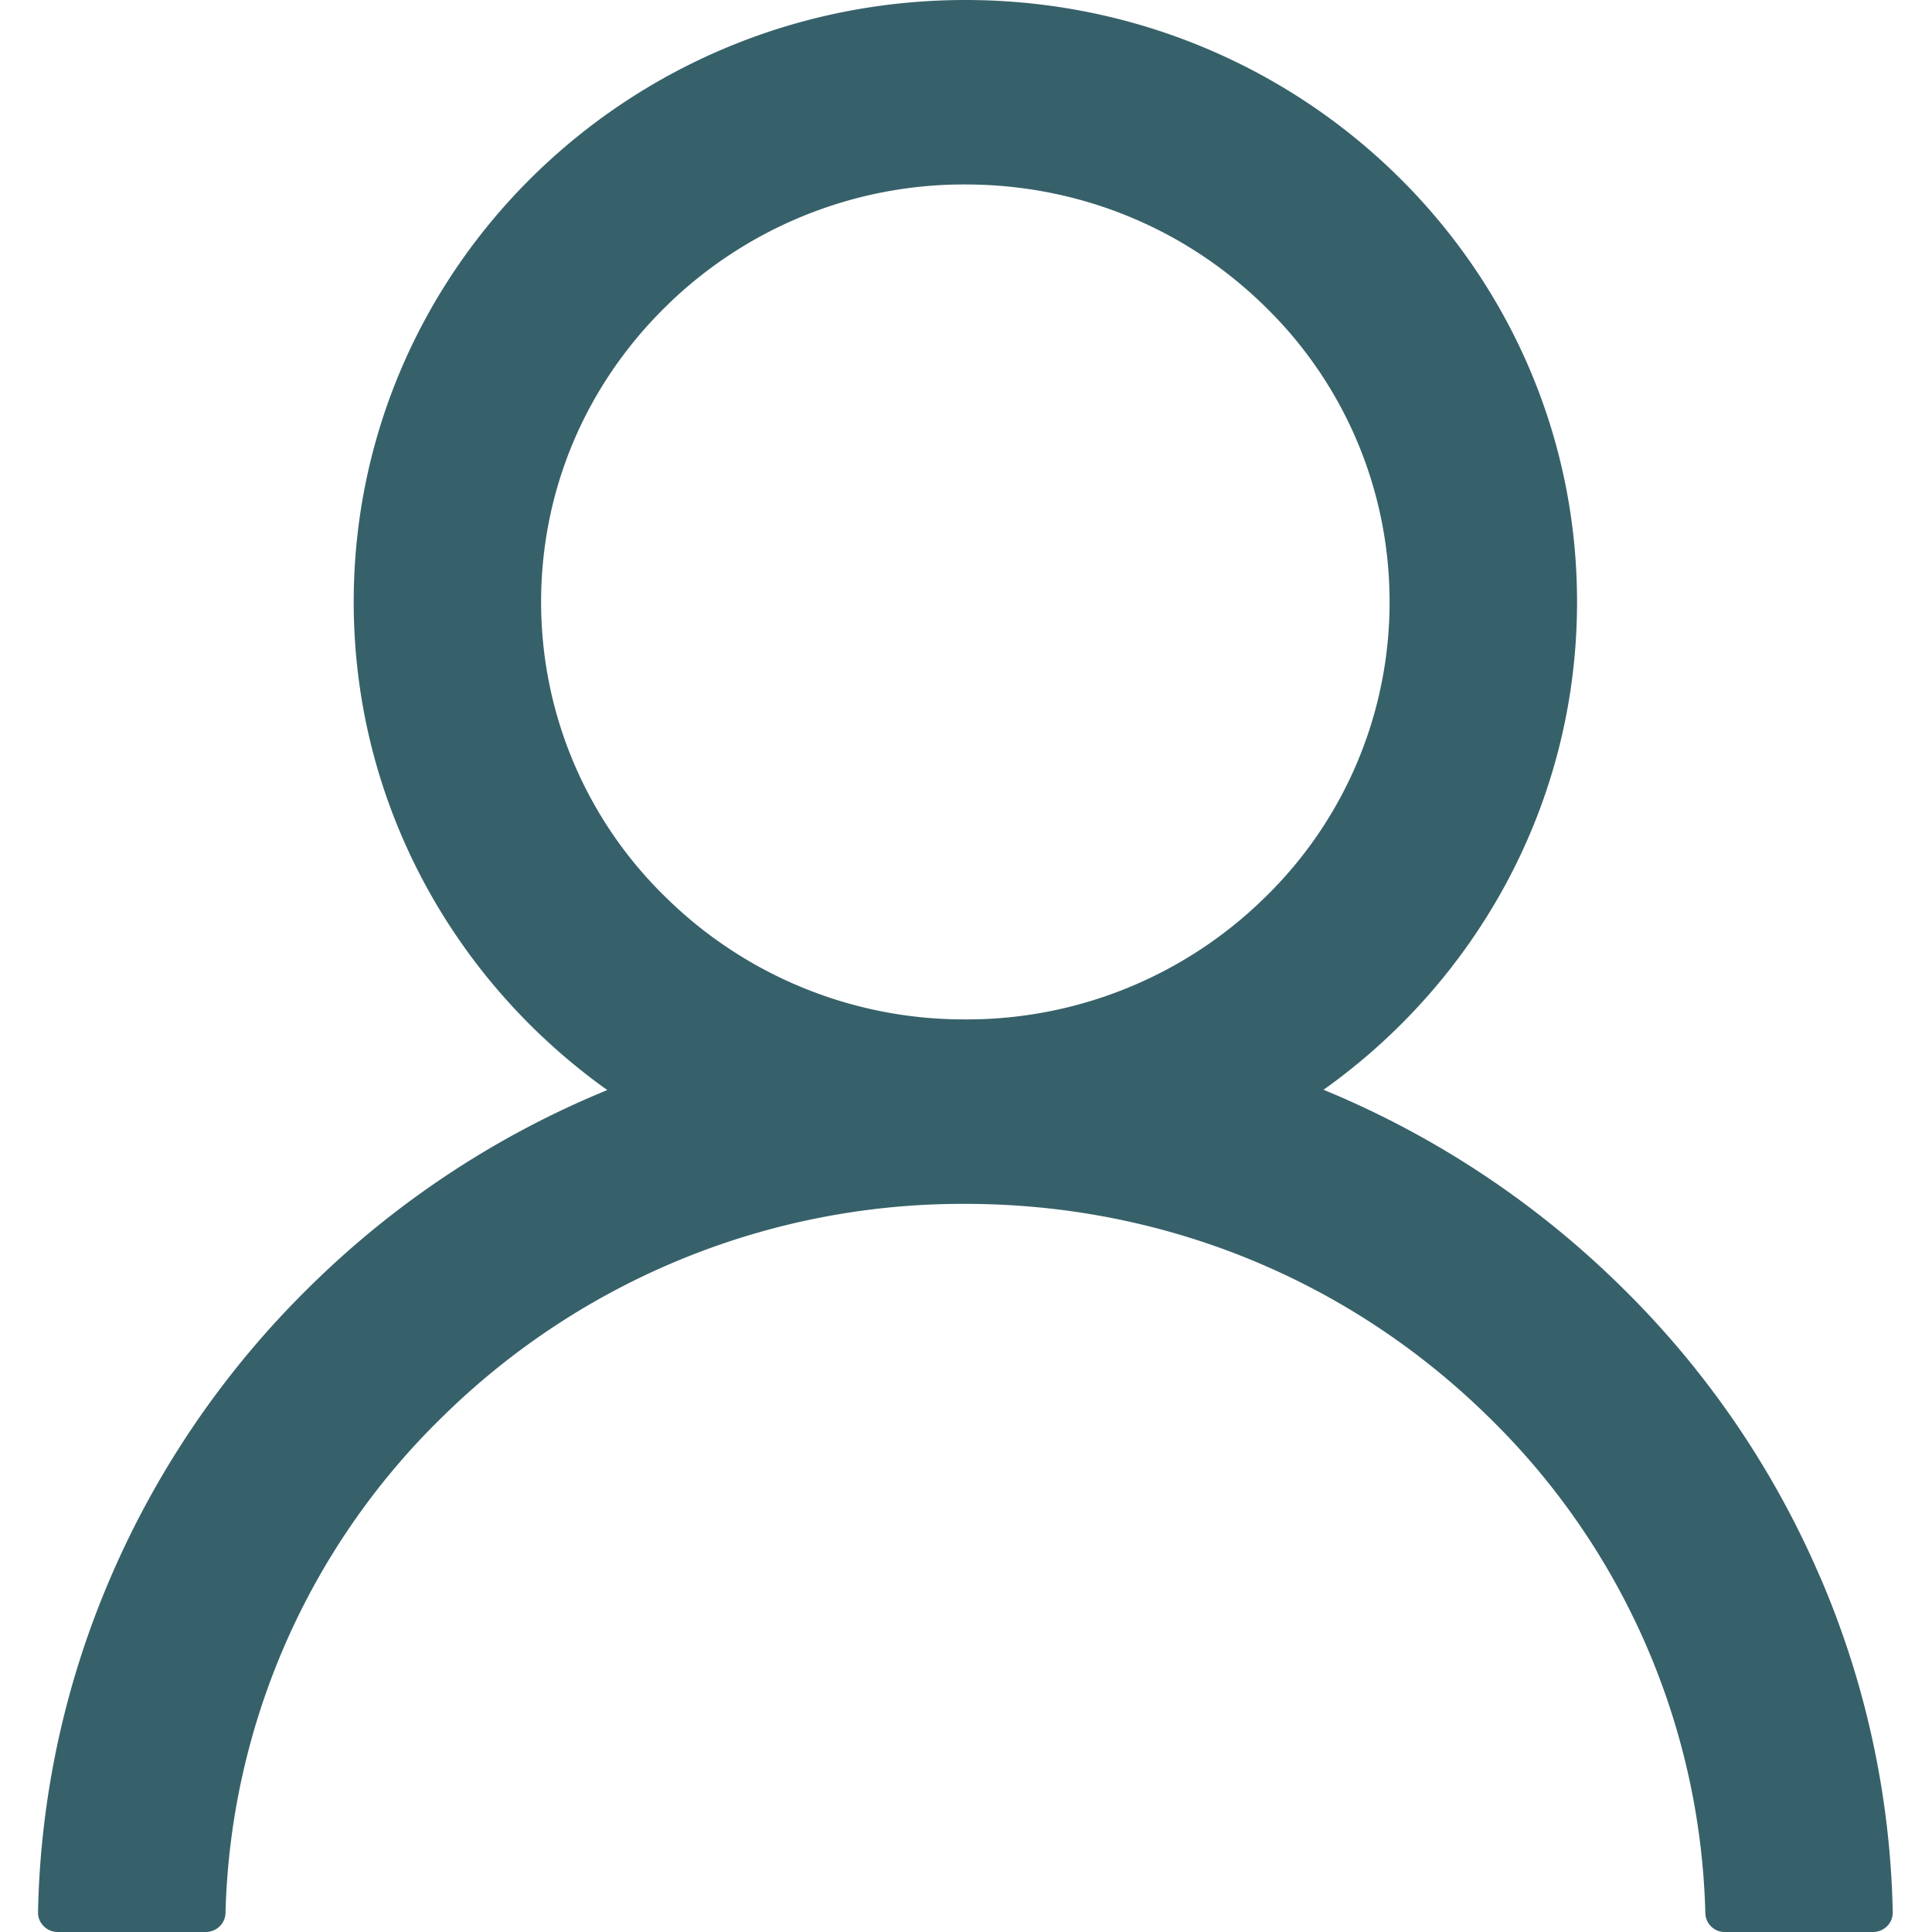 <svg width="25" height="25" fill="none" xmlns="http://www.w3.org/2000/svg"><path d="M23.55 20.402a11.737 11.737 0 0 0-2.572-3.753 12 12 0 0 0-3.814-2.532c-.012-.006-.025-.009-.038-.015 1.988-1.414 3.281-3.716 3.281-6.313C20.407 3.486 16.864 0 12.492 0S4.577 3.486 4.577 7.789c0 2.597 1.293 4.9 3.281 6.316l-.038.016a11.897 11.897 0 0 0-3.814 2.531 11.788 11.788 0 0 0-2.572 3.753 11.515 11.515 0 0 0-.942 4.337.247.247 0 0 0 .073.182.255.255 0 0 0 .183.076h1.914c.14 0 .253-.11.256-.245a9.292 9.292 0 0 1 2.802-6.416 9.59 9.59 0 0 1 6.772-2.761c2.56 0 4.963.98 6.773 2.76a9.292 9.292 0 0 1 2.802 6.417.25.25 0 0 0 .255.245h1.915a.26.26 0 0 0 .183-.076.25.25 0 0 0 .072-.181 11.545 11.545 0 0 0-.941-4.341zm-11.058-7.211a5.498 5.498 0 0 1-3.88-1.583 5.324 5.324 0 0 1-1.61-3.82c0-1.44.572-2.797 1.61-3.818a5.499 5.499 0 0 1 3.88-1.583c1.465 0 2.844.562 3.881 1.583a5.324 5.324 0 0 1 1.608 3.819 5.324 5.324 0 0 1-1.608 3.819 5.498 5.498 0 0 1-3.88 1.583z" fill="#37616A"/></svg>